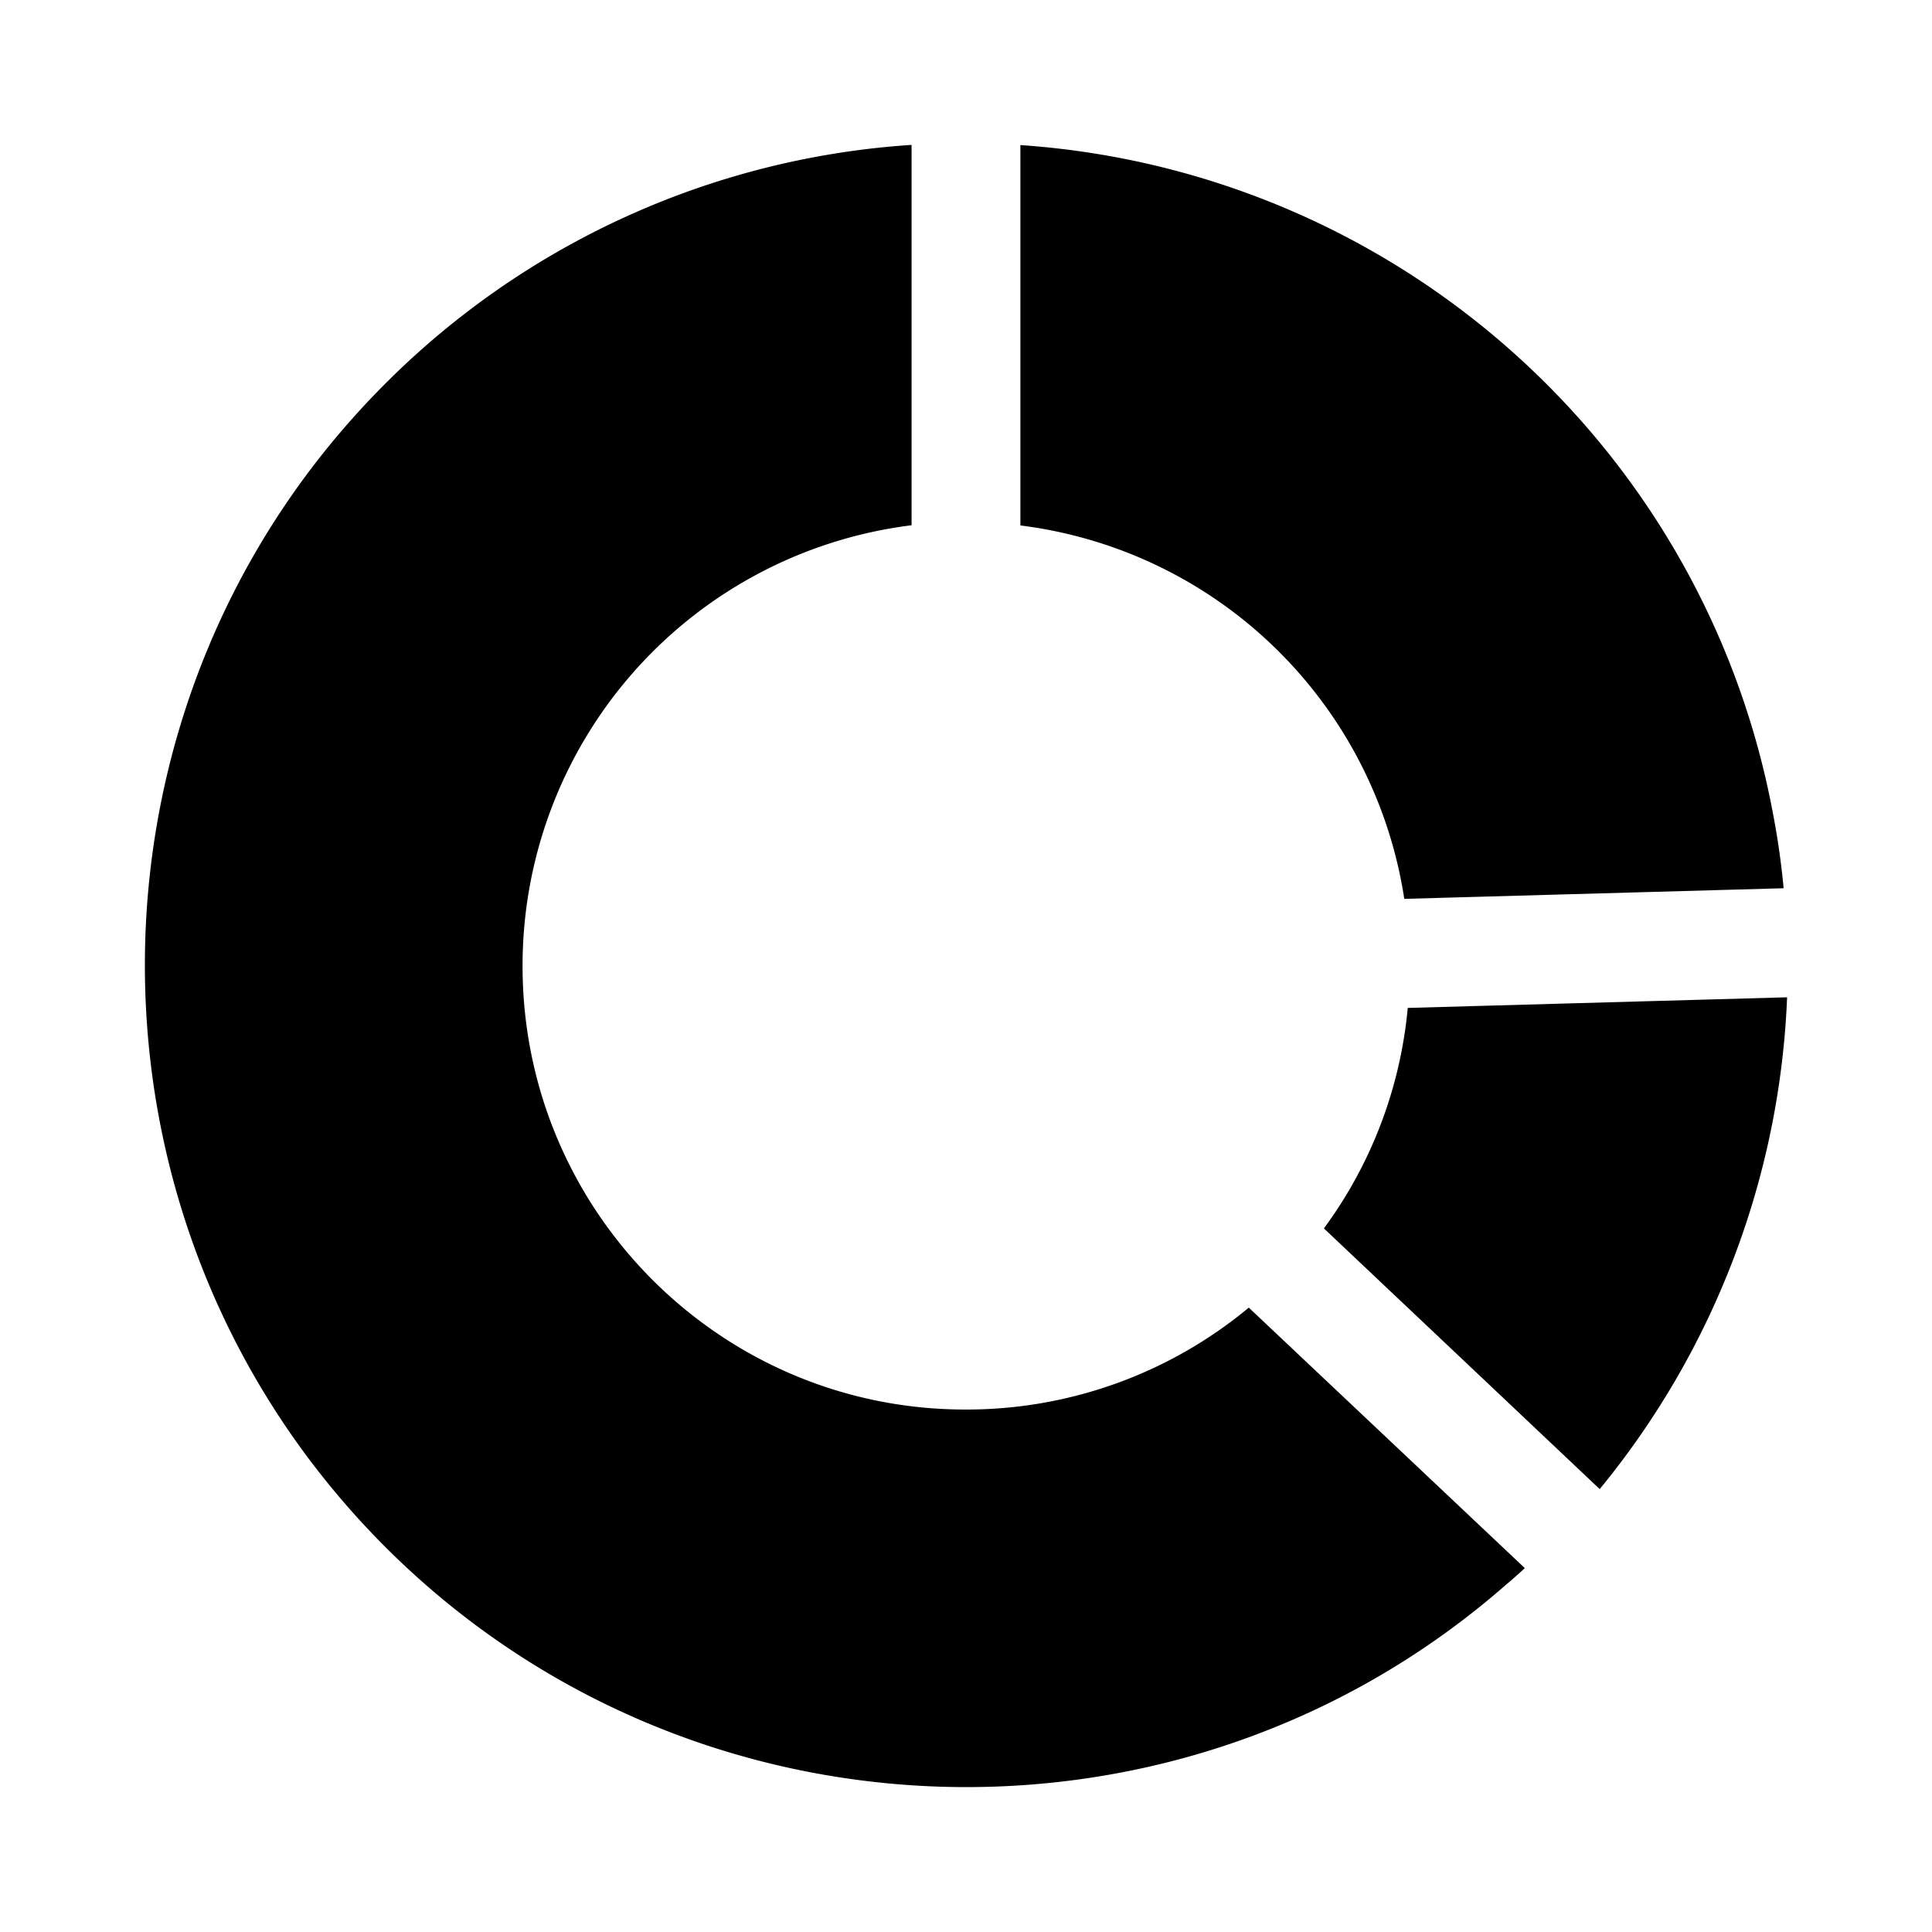 <?xml version="1.0" standalone="no"?><!DOCTYPE svg PUBLIC "-//W3C//DTD SVG 1.1//EN" "http://www.w3.org/Graphics/SVG/1.1/DTD/svg11.dtd">
<svg t="1665372916044" class="icon" viewBox="0 0 1024 1024" version="1.1" xmlns="http://www.w3.org/2000/svg" p-id="1445"
     data-darkreader-inline-fill=""
     width="200" height="200"><path d="M847.872 789.248A438.118 438.118 0 0 0 947.2 528.589l-201.062 5.632a233.139 233.139 0 0 1-44.442 116.864l146.176 138.163z" p-id="1446" data-darkreader-inline-fill="" style="--darkreader-inline-fill:#218c6c;"></path><path d="M744.294 476.416l201.062-5.632a412.749 412.749 0 0 0-5.914-41.011 433.715 433.715 0 0 0-119.603-226.074 436.224 436.224 0 0 0-279.014-126.797v201.6a235.315 235.315 0 0 1 203.469 197.888z" p-id="1447" data-darkreader-inline-fill="" style="--darkreader-inline-fill:#0954b8;"></path><path d="M276.966 511.974a235.238 235.238 0 0 1 206.182-233.574V76.8A434.176 434.176 0 0 0 204.058 203.494c-169.702 169.83-169.702 446.438 0.102 616.371 161.638 161.766 422.656 170.496 594.227 19.917 3.302-2.714 6.502-5.632 9.805-8.653l-146.304-138.061a234.086 234.086 0 0 1-150.093 54.016c-129.587 0.102-234.829-105.114-234.829-235.11z" p-id="1448" data-darkreader-inline-fill="" style="--darkreader-inline-fill:#4a5a75;"></path></svg>
